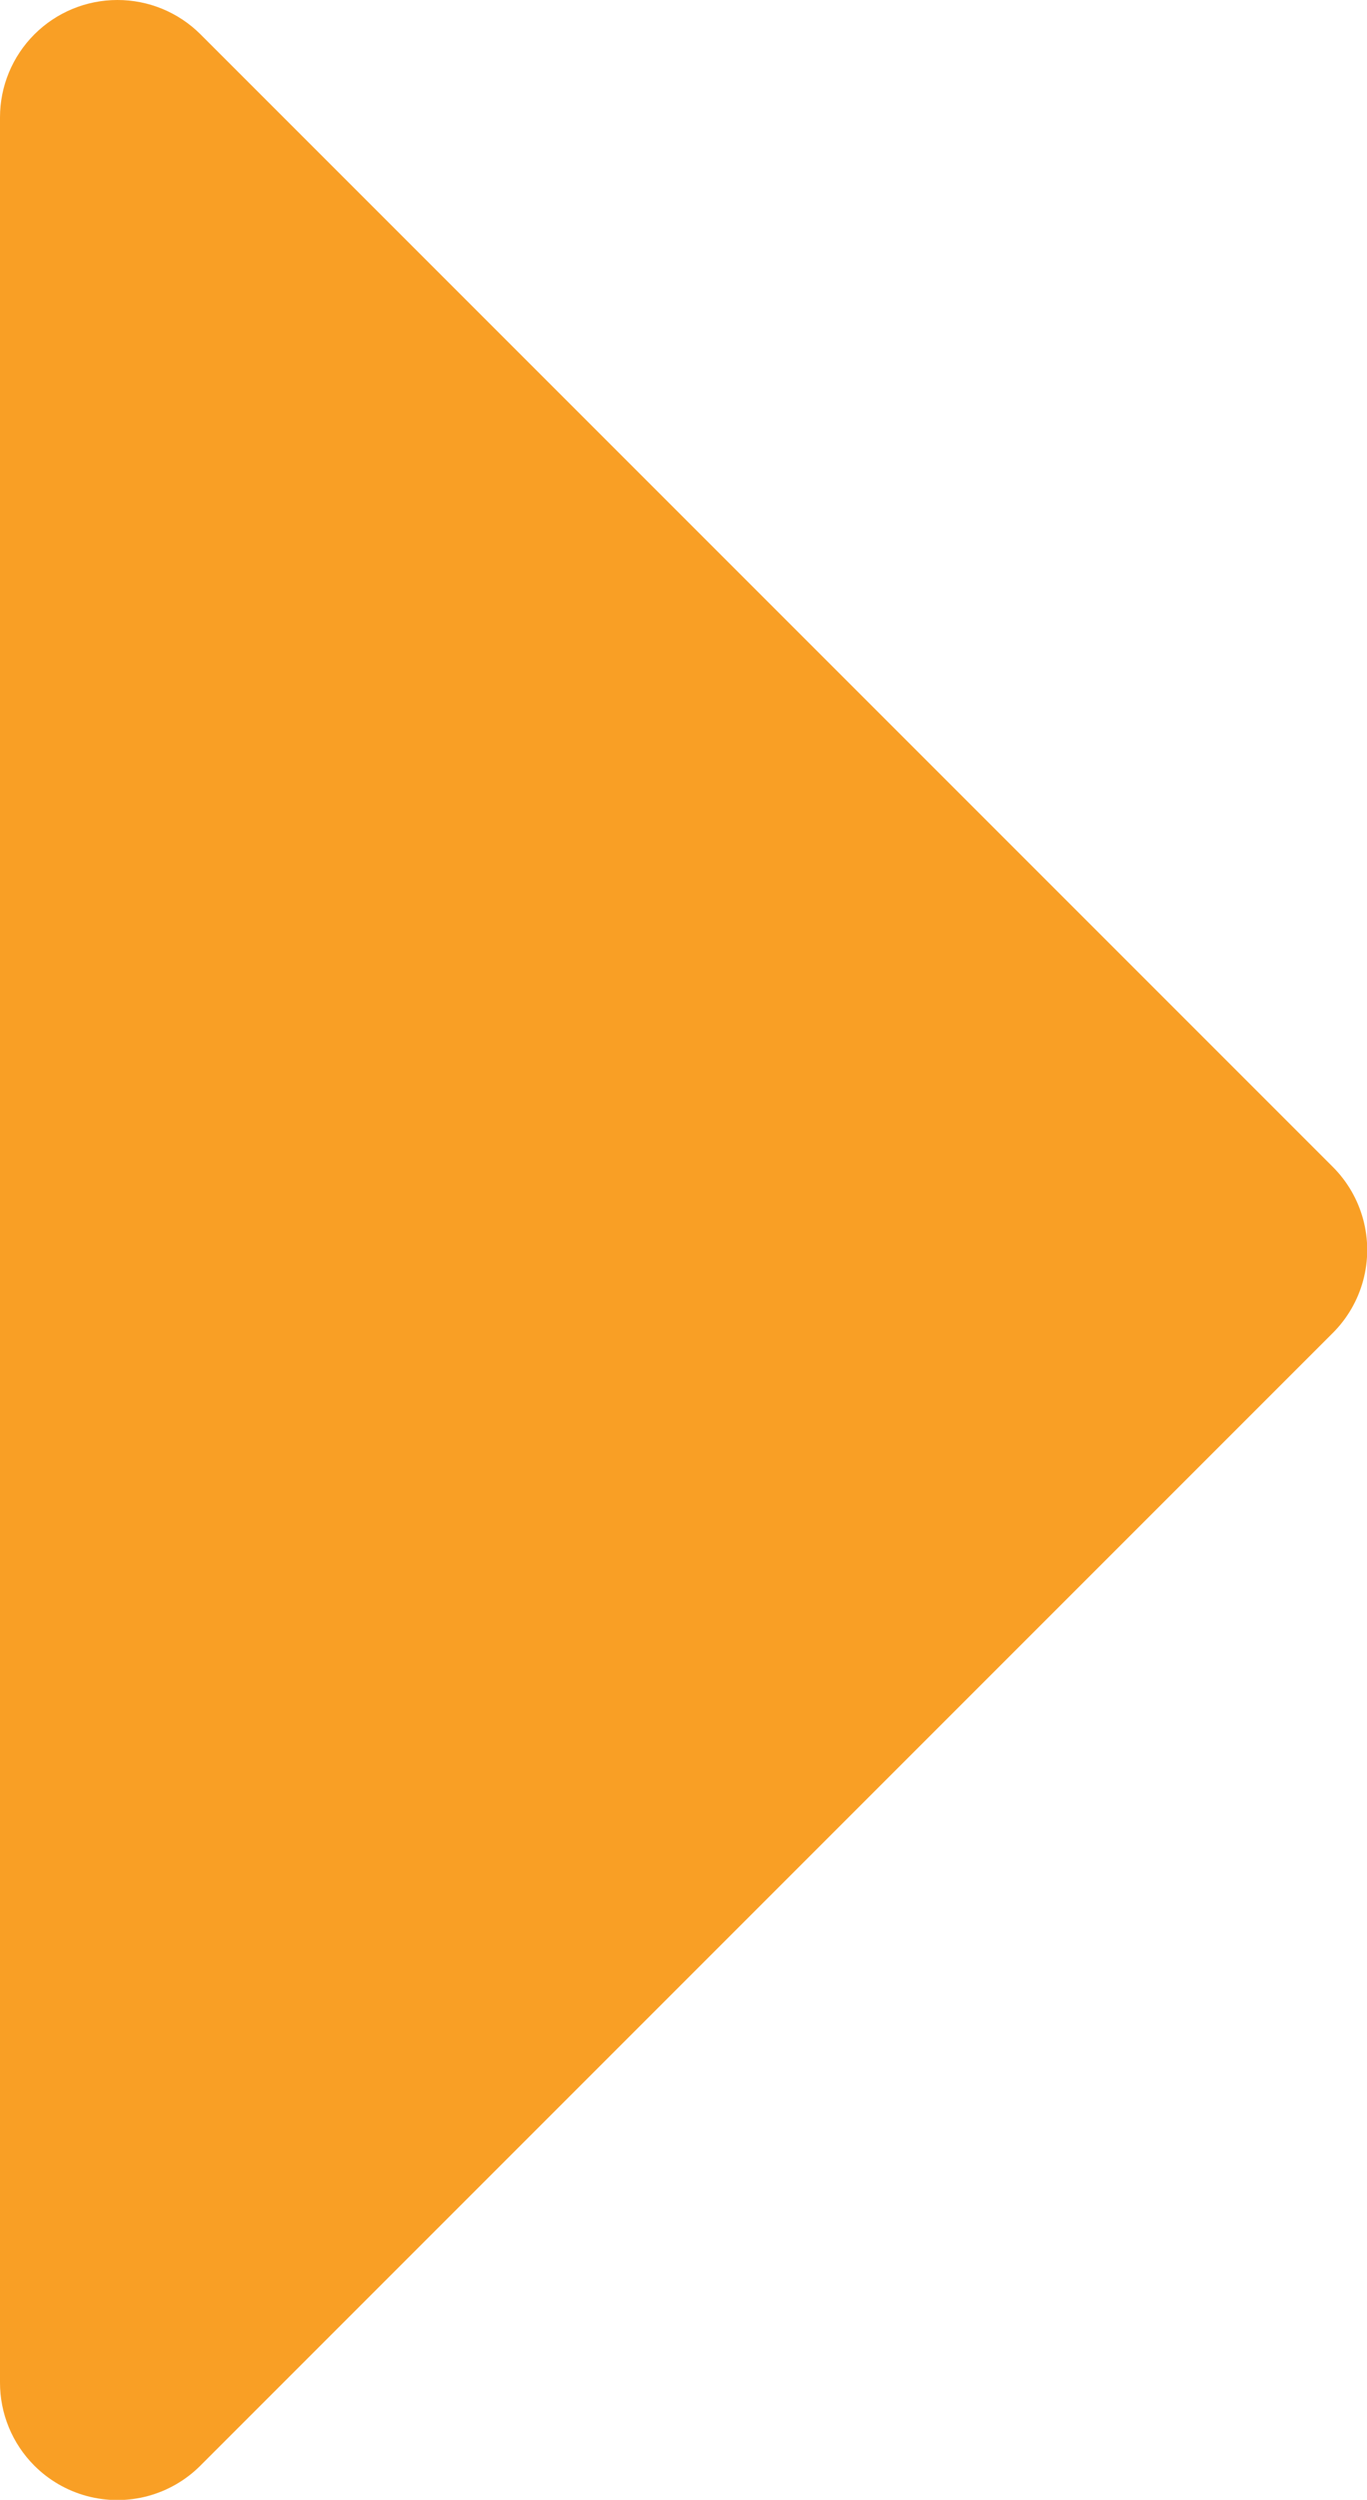 <svg xmlns="http://www.w3.org/2000/svg" width="5.824" height="10.648" viewBox="0 0 5.824 10.648">
    <defs>
        <clipPath id="cjruye9zna">
            <path data-name="Path 718" d="m1281.836-1683.678 4.824 4.824a.5.5 0 0 1 0 .708l-4.824 4.824a.5.5 0 0 1-.708 0 .5.5 0 0 1-.146-.354v-9.648a.5.5 0 0 1 .5-.5.5.5 0 0 1 .354.146z" style="clip-rule:evenodd;fill:#f99f25"/>
        </clipPath>
        <clipPath id="fibr3cuytb">
            <path data-name="Path 717" d="M0 0h1366v-2606H0z" style="fill:#f99f25"/>
        </clipPath>
    </defs>
    <g data-name="Group 1830">
        <g data-name="Group 918" transform="translate(-1280.982 1683.824)" style="clip-path:url(#cjruye9zna)">
            <g data-name="Group 917" style="clip-path:url(#fibr3cuytb)">
                <path data-name="Path 716" d="m1283.918-1688.175 9.7 9.7-9.7 9.7-9.7-9.7z" style="fill:#f99f25"/>
            </g>
        </g>
    </g>
</svg>
